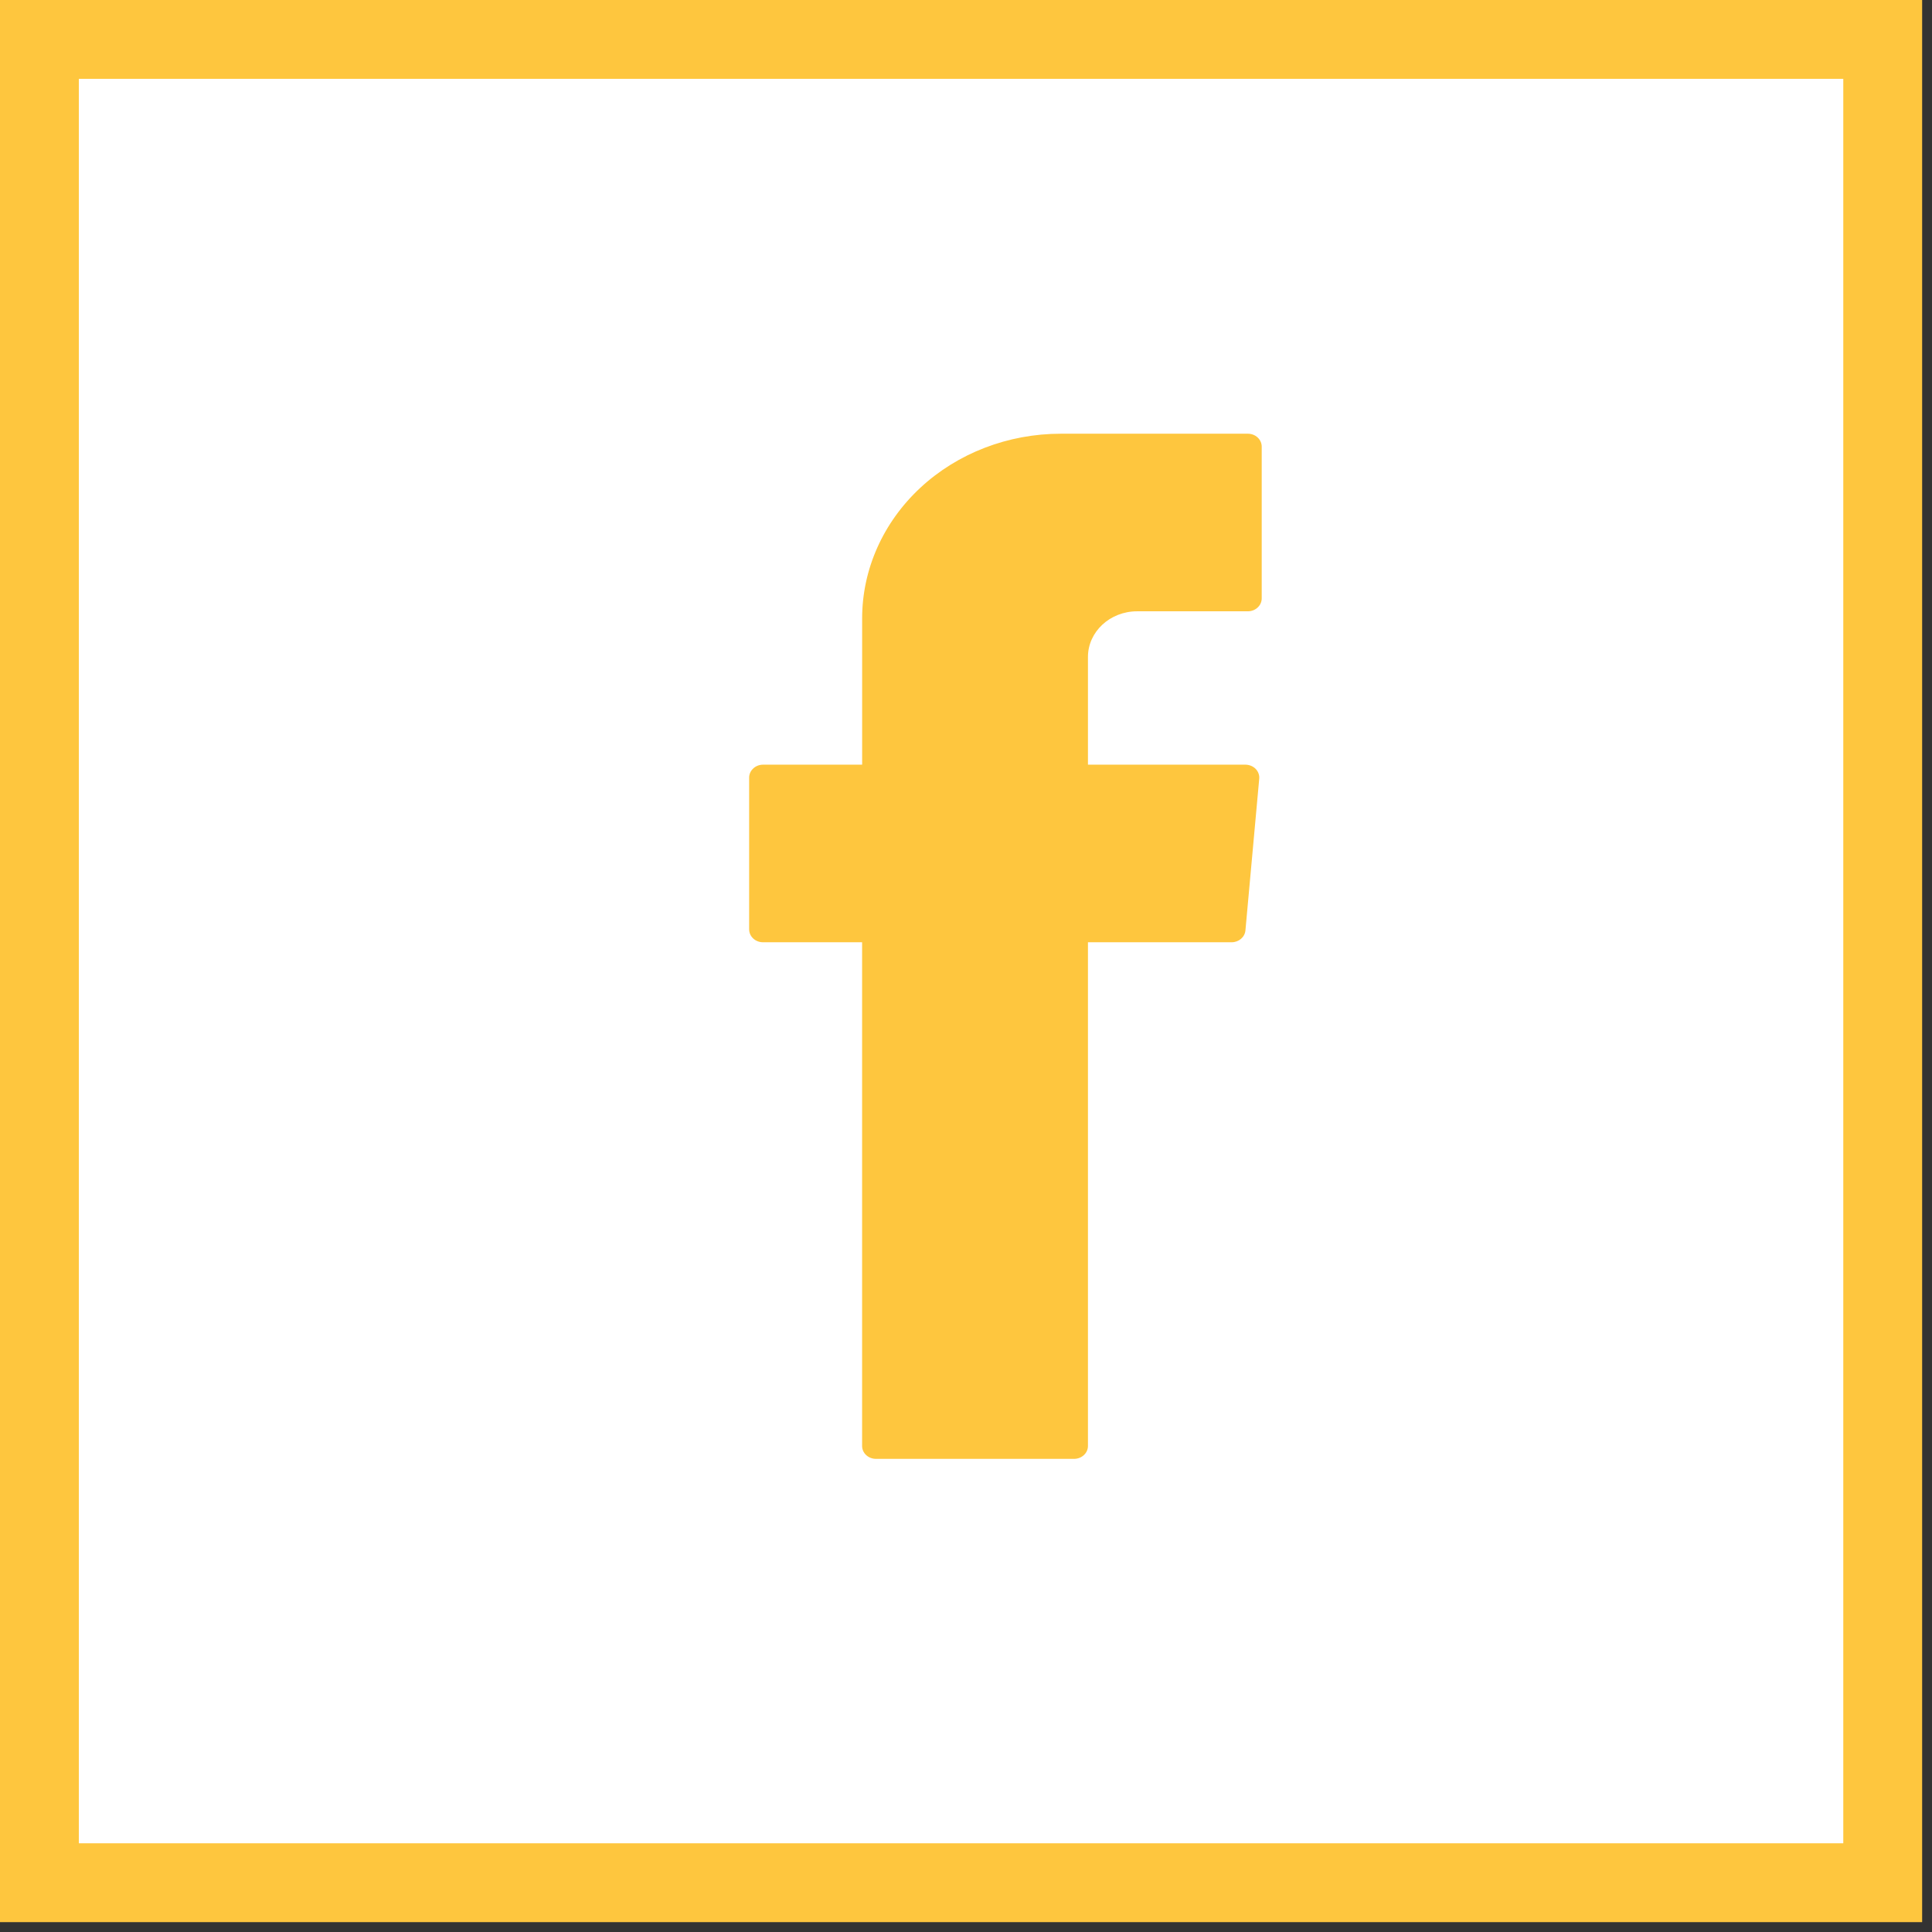 <svg width="49" height="49" viewBox="0 0 49 49" fill="none" xmlns="http://www.w3.org/2000/svg">
<rect x="0" y="0" width="49" height="49" fill="#333333" stroke="none"/>
<path d="M1 1H47.75V47.75H1V1Z" fill="white" stroke="#FEC63E" stroke-width="2"/>
<path fill-rule="evenodd" clip-rule="evenodd" d="M21.865 36.673C21.865 36.854 22.022 37 22.217 37H27.241C27.436 37 27.593 36.854 27.593 36.673V23.898H31.236C31.419 23.898 31.572 23.768 31.587 23.597L31.937 19.749C31.941 19.704 31.935 19.658 31.919 19.616C31.904 19.573 31.878 19.533 31.846 19.5C31.813 19.467 31.773 19.44 31.728 19.422C31.683 19.404 31.635 19.394 31.586 19.394H27.593V16.663C27.593 16.023 28.151 15.504 28.84 15.504H31.648C31.843 15.504 32 15.357 32 15.176V11.327C32 11.241 31.963 11.157 31.897 11.096C31.831 11.034 31.741 11 31.648 11H26.905C25.569 11 24.287 11.493 23.342 12.371C22.397 13.25 21.866 14.441 21.866 15.682V19.394H19.352C19.259 19.394 19.17 19.428 19.104 19.49C19.038 19.551 19 19.634 19 19.721V23.57C19 23.751 19.157 23.898 19.352 23.898H21.865V36.673Z" fill="#FEC63E"/>
</svg>
